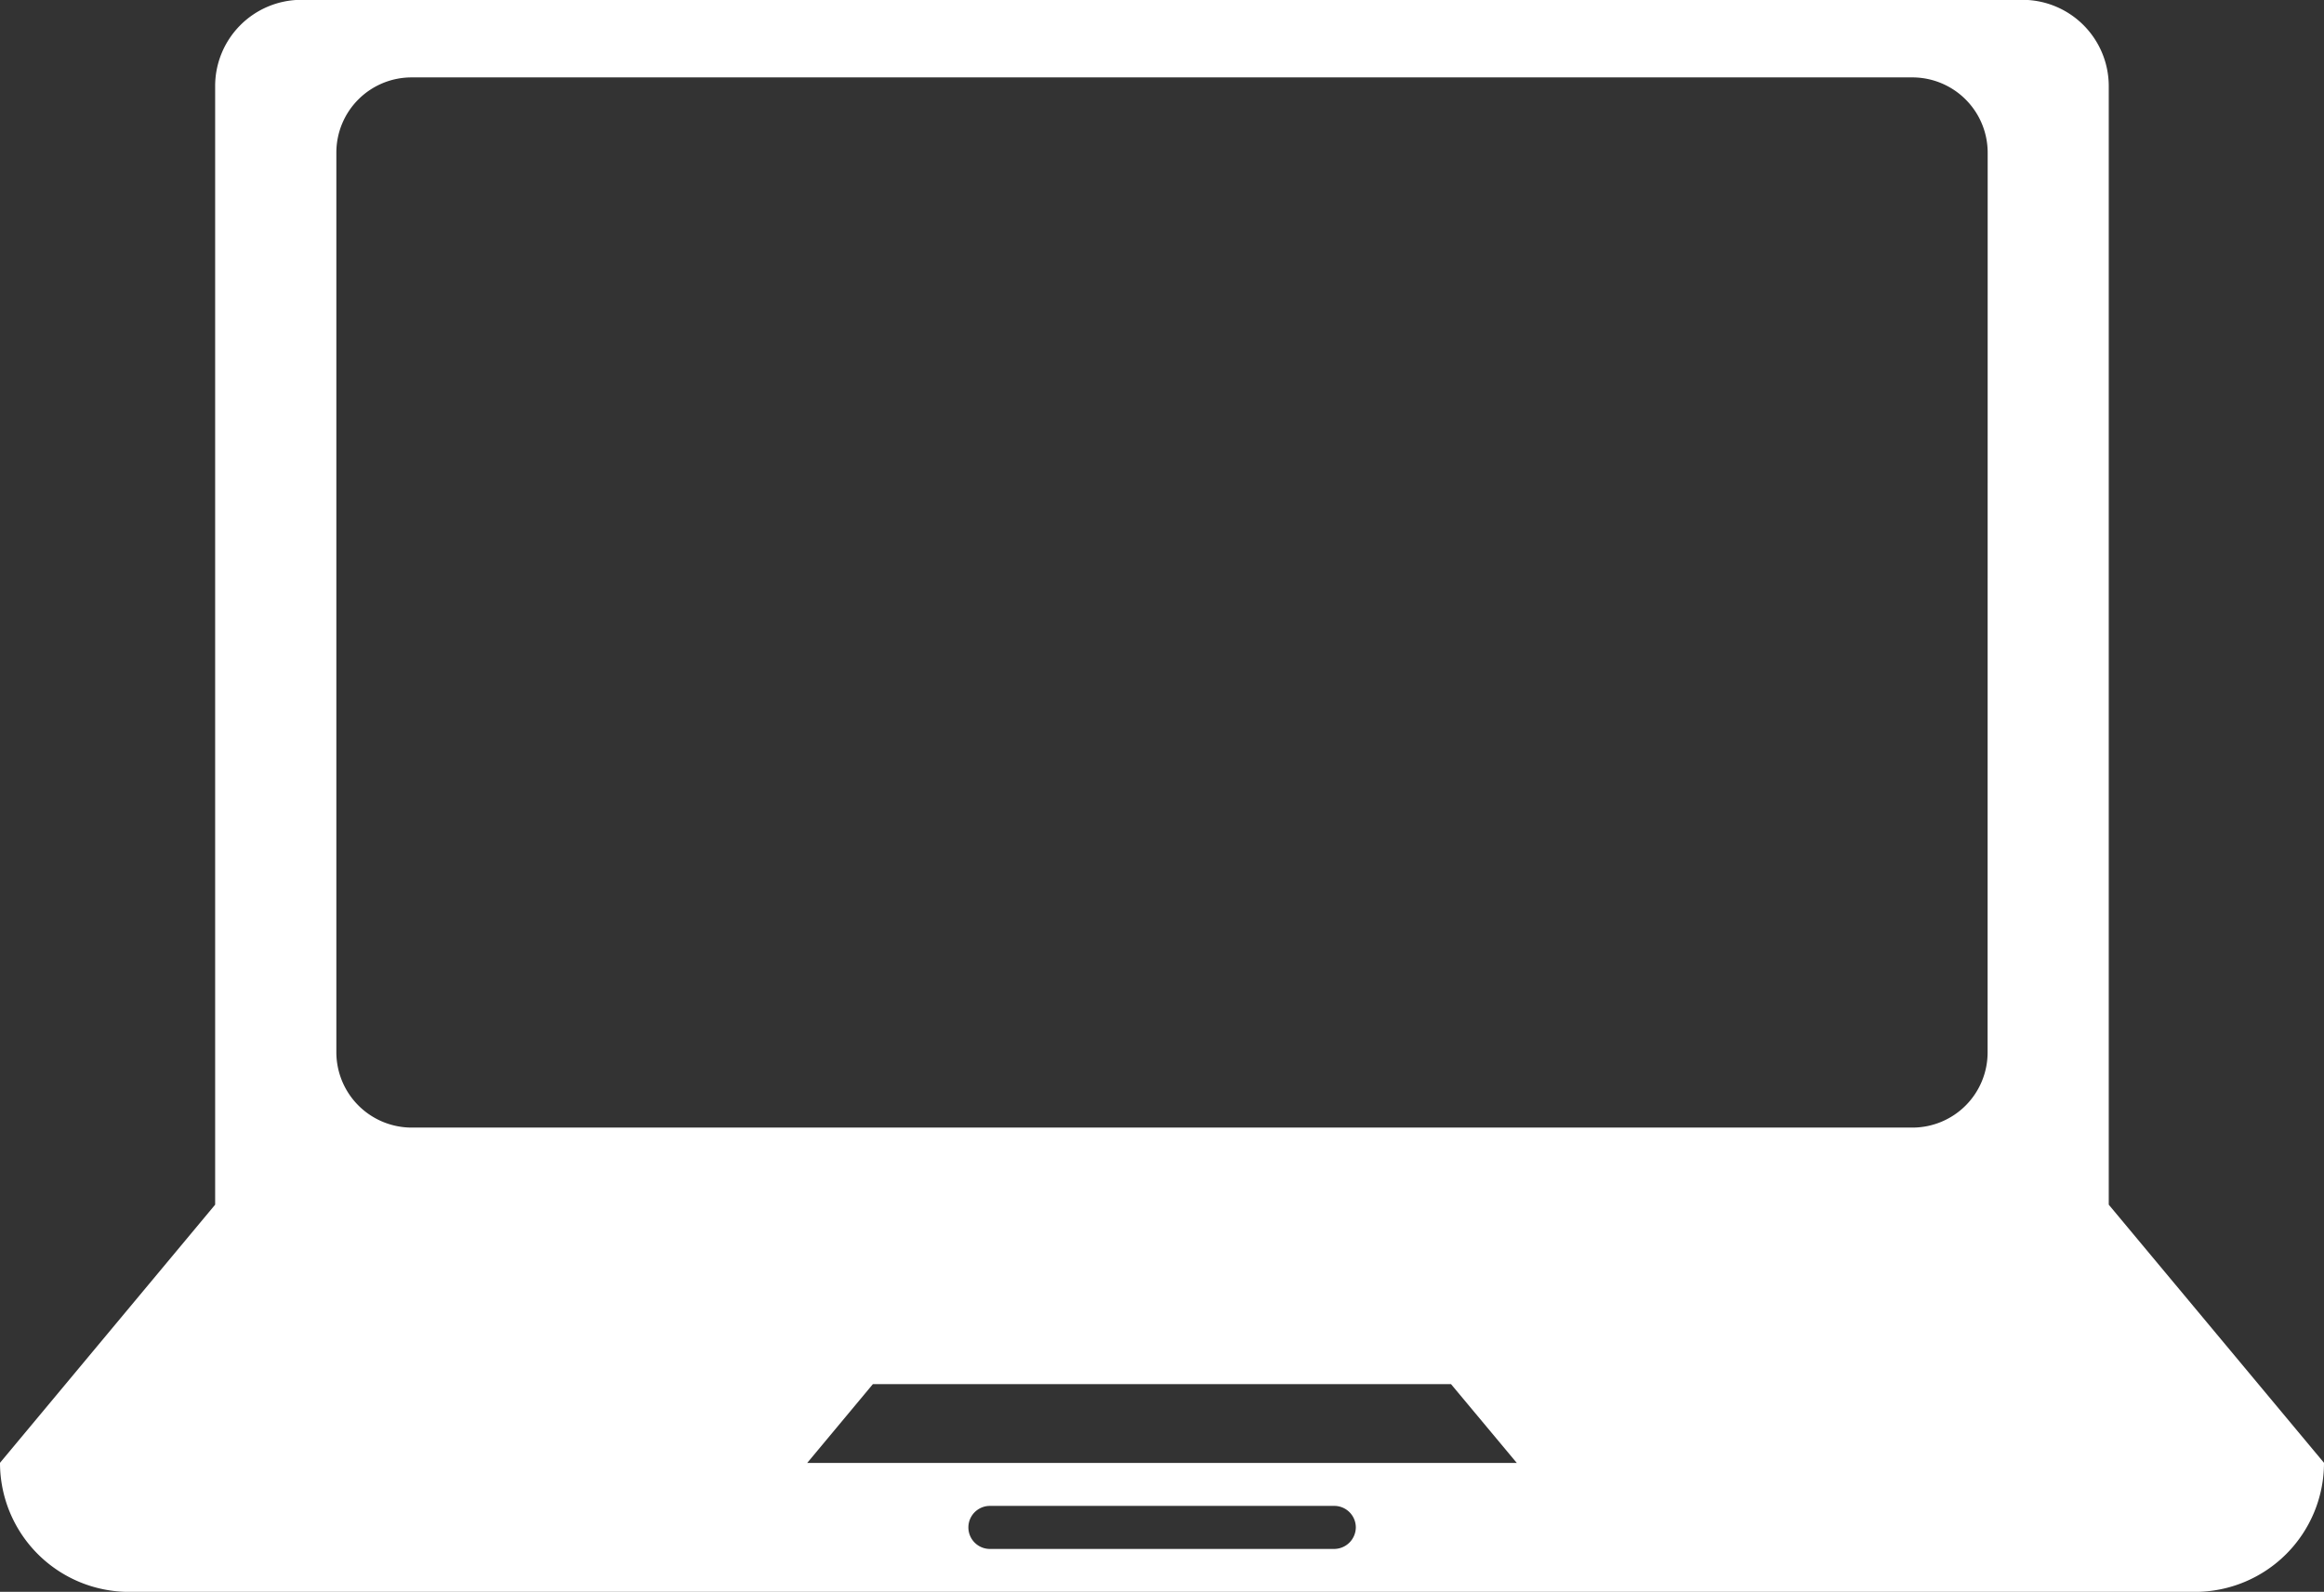 <svg id="icon-laptop" xmlns="http://www.w3.org/2000/svg" width="66.606" height="45.633" viewBox="0 0 66.606 45.633">
  <rect x="0" y="0" width="66.606" height="45.633" fill="#333333" stroke="none"/>
  <path id="Path_2197" data-name="Path 2197" d="M60.437,47.974V15.9a2.474,2.474,0,0,0-2.466-2.466H8.635A2.473,2.473,0,0,0,6.166,15.9V47.974L0,55.374a3.7,3.7,0,0,0,3.7,3.7H62.906a3.7,3.7,0,0,0,3.7-3.7Zm-22.2,9.869H28.371a.617.617,0,0,1,0-1.234h9.87a.618.618,0,0,1,.617.617A.624.624,0,0,1,38.24,57.843ZM23.135,55.377l1.882-2.259H41.586l1.885,2.259ZM56.965,43.611a2.155,2.155,0,0,1-2.151,2.153H11.791A2.161,2.161,0,0,1,9.64,43.611v-25.8a2.155,2.155,0,0,1,2.151-2.153H54.816a2.159,2.159,0,0,1,2.151,2.153S56.965,43.611,56.965,43.611Z" transform="translate(0 -13.439)" fill="#fff"/>
</svg>
